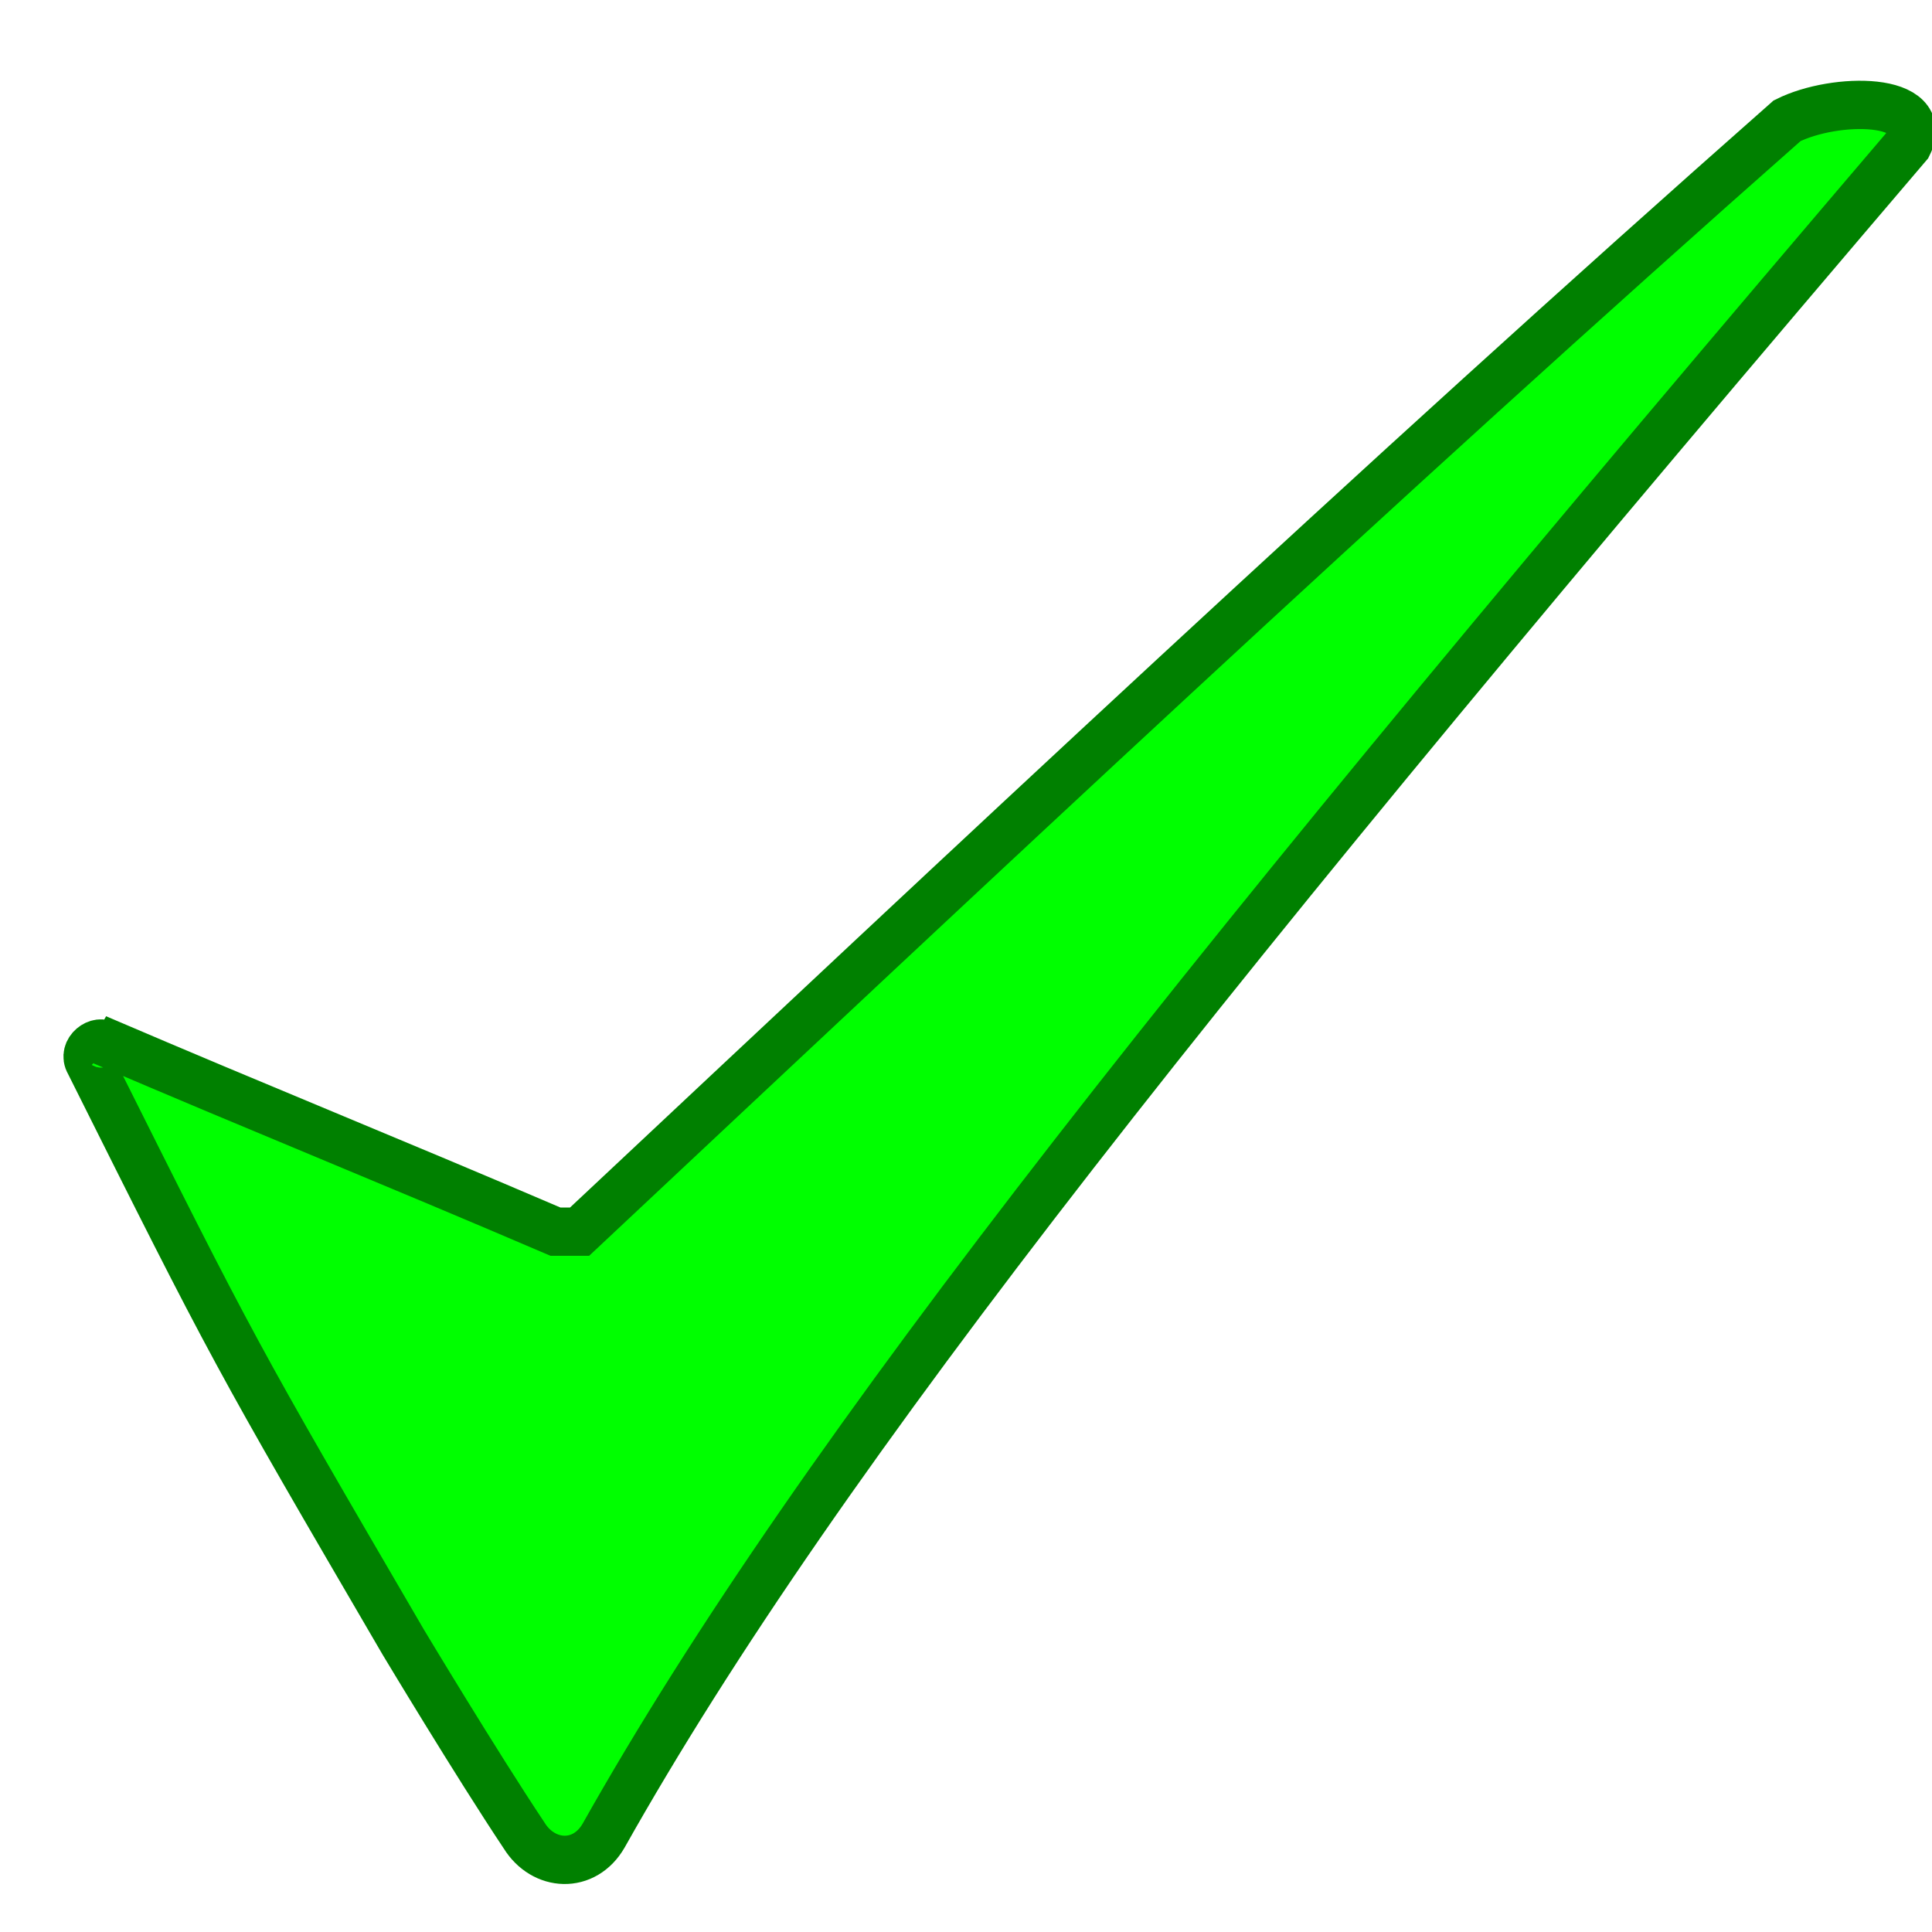 <?xml version="1.0" encoding="utf-8"?>
<!DOCTYPE svg PUBLIC "-//W3C//DTD SVG 1.1//EN" "http://www.w3.org/Graphics/SVG/1.1/DTD/svg11.dtd">
<svg
    xmlns="http://www.w3.org/2000/svg"
    width="120px"
    height="120px">
  <path stroke="GREEN" stroke-width="2" fill="LIME" transform="scale(1.5)" d="m4 43c7 3 12 5 19 8 0 0 1 0 1-0 16-15 33-31 50-46 2-1 6-1 5 1-29 34-45 54-54 70-0.8 1.4-2.5 1.3-3.3-0-2-3-5-8-5-8-7-12-7-12-13-24-0.3-0.5 0.4-1 0.7-0.7z"/>
</svg>

